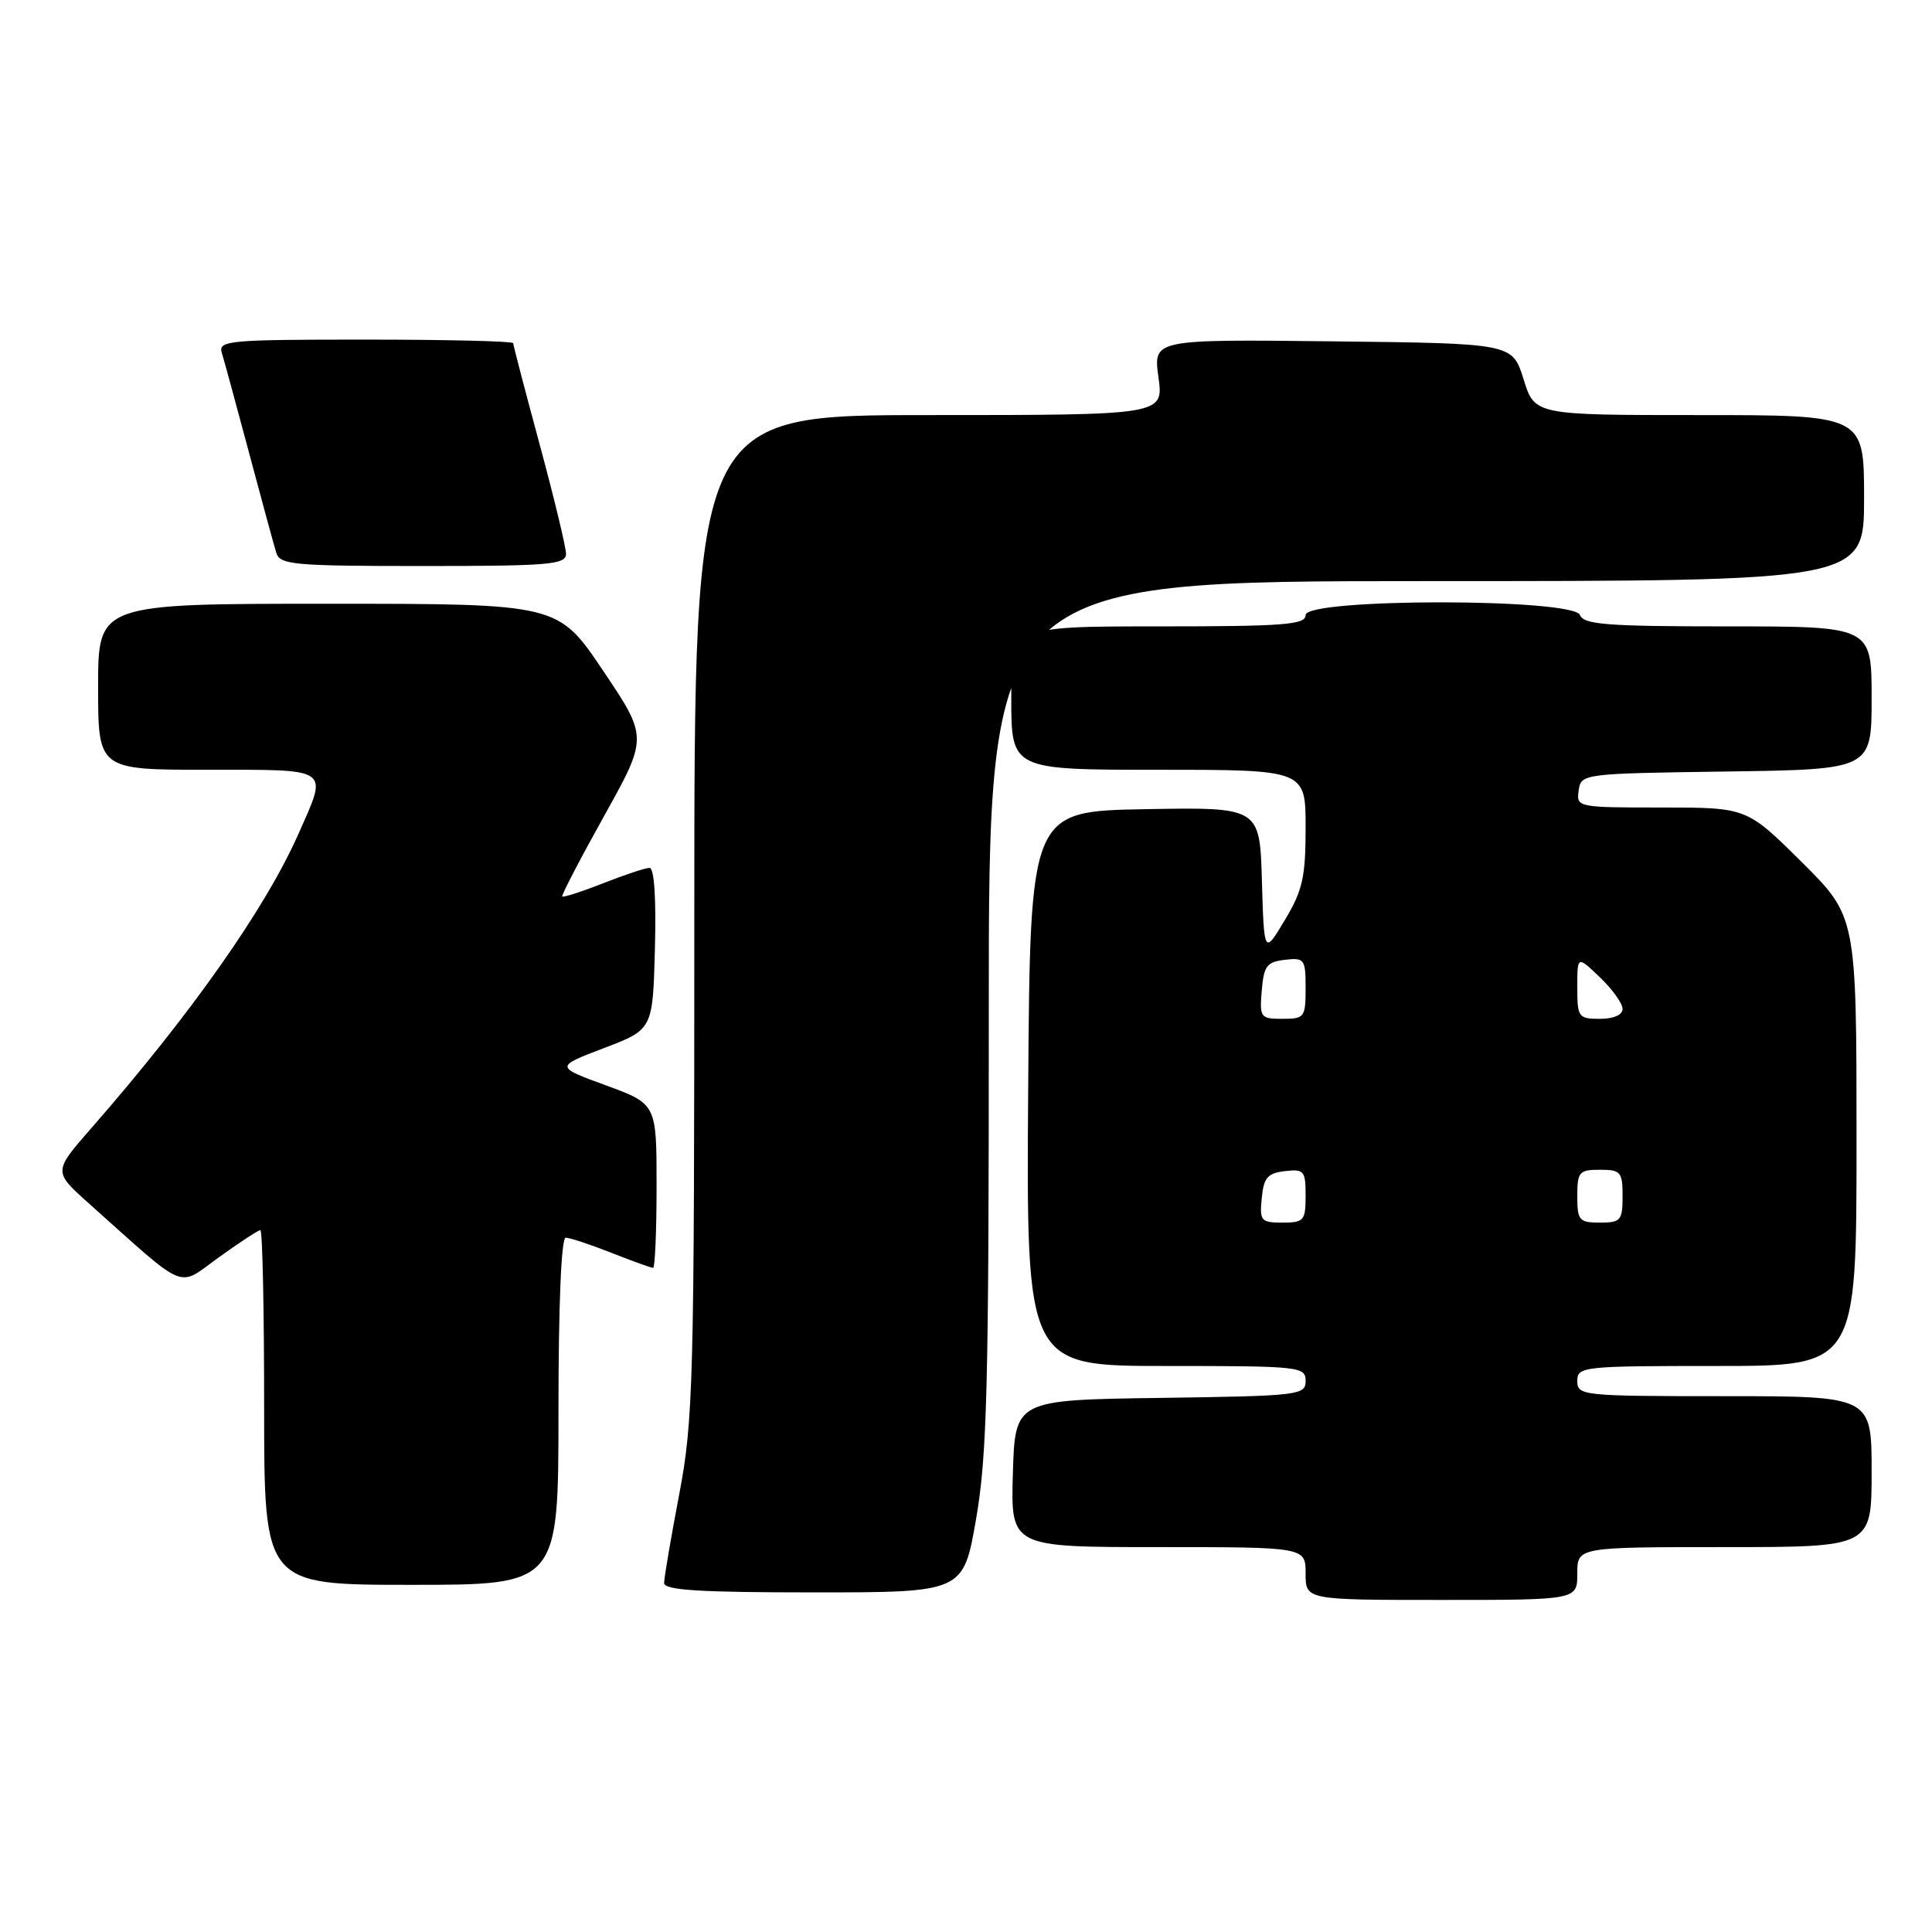 <?xml version="1.0" encoding="UTF-8" standalone="no"?>
<!DOCTYPE svg PUBLIC "-//W3C//DTD SVG 1.1//EN" "http://www.w3.org/Graphics/SVG/1.1/DTD/svg11.dtd" >
<svg xmlns="http://www.w3.org/2000/svg" xmlns:xlink="http://www.w3.org/1999/xlink" version="1.1" viewBox="0 0 256 256">
 <g >
 <path fill="currentColor"
d=" M 209.00 208.50 C 209.00 205.00 209.00 205.00 228.50 205.00 C 248.00 205.00 248.00 205.00 248.00 195.00 C 248.00 185.00 248.00 185.00 228.50 185.00 C 209.67 185.00 209.00 184.93 209.00 183.00 C 209.00 181.07 209.67 181.00 227.50 181.00 C 246.00 181.00 246.00 181.00 246.00 151.22 C 246.00 121.45 246.00 121.45 238.73 114.22 C 231.45 107.00 231.45 107.00 220.16 107.00 C 209.01 107.00 208.87 106.97 209.18 104.75 C 209.50 102.52 209.64 102.50 228.75 102.23 C 248.00 101.96 248.00 101.96 248.00 92.48 C 248.00 83.00 248.00 83.00 228.97 83.00 C 212.97 83.00 209.85 82.76 209.36 81.50 C 208.50 79.25 173.00 79.25 173.00 81.50 C 173.00 82.78 170.17 83.00 153.50 83.00 C 134.00 83.00 134.00 83.00 134.00 92.50 C 134.00 102.00 134.00 102.00 153.50 102.00 C 173.00 102.00 173.00 102.00 173.00 109.66 C 173.00 116.24 172.61 117.97 170.25 121.91 C 167.50 126.50 167.50 126.50 167.21 116.72 C 166.93 106.95 166.93 106.95 151.71 107.22 C 136.50 107.50 136.50 107.50 136.24 144.25 C 135.98 181.00 135.98 181.00 154.49 181.00 C 172.27 181.00 173.00 181.08 173.00 182.98 C 173.00 184.87 172.17 184.97 153.75 185.23 C 134.50 185.50 134.50 185.50 134.21 195.25 C 133.93 205.00 133.93 205.00 153.46 205.00 C 173.00 205.00 173.00 205.00 173.00 208.50 C 173.00 212.00 173.00 212.00 191.00 212.00 C 209.00 212.00 209.00 212.00 209.00 208.50 Z  M 129.34 201.25 C 130.80 192.86 131.03 183.54 131.02 134.25 C 131.00 77.00 131.00 77.00 189.00 77.00 C 247.00 77.00 247.00 77.00 247.00 66.00 C 247.00 55.00 247.00 55.00 225.18 55.00 C 203.35 55.00 203.35 55.00 201.88 50.25 C 200.40 45.50 200.40 45.50 176.60 45.23 C 152.81 44.96 152.81 44.96 153.50 49.98 C 154.19 55.00 154.19 55.00 123.09 55.00 C 92.00 55.00 92.00 55.00 92.00 121.25 C 92.00 183.34 91.87 188.16 90.00 198.00 C 88.90 203.77 88.00 209.06 88.00 209.75 C 88.00 210.71 92.62 211.00 107.83 211.00 C 127.65 211.00 127.65 211.00 129.34 201.25 Z  M 74.00 187.00 C 74.00 172.92 74.37 164.00 74.96 164.00 C 75.49 164.00 78.21 164.90 81.00 166.00 C 83.79 167.10 86.28 168.00 86.54 168.00 C 86.79 168.00 87.00 163.11 87.00 157.14 C 87.00 146.28 87.00 146.28 80.27 143.81 C 73.55 141.35 73.55 141.35 80.02 138.88 C 86.50 136.41 86.50 136.41 86.78 125.70 C 86.96 119.07 86.69 115.00 86.07 115.00 C 85.52 115.00 82.75 115.92 79.91 117.04 C 77.07 118.16 74.63 118.94 74.50 118.79 C 74.37 118.63 76.87 113.82 80.06 108.10 C 85.85 97.70 85.85 97.70 79.90 88.85 C 73.95 80.00 73.95 80.00 43.47 80.00 C 13.00 80.00 13.00 80.00 13.00 91.00 C 13.00 102.00 13.00 102.00 27.50 102.00 C 44.02 102.00 43.47 101.62 39.57 110.44 C 35.18 120.37 25.33 134.36 12.07 149.52 C 7.06 155.25 7.06 155.25 11.78 159.46 C 25.07 171.33 23.38 170.63 29.00 166.60 C 31.75 164.62 34.23 163.00 34.50 163.00 C 34.78 163.00 35.00 173.57 35.00 186.50 C 35.00 210.00 35.00 210.00 54.50 210.00 C 74.00 210.00 74.00 210.00 74.00 187.00 Z  M 75.00 73.39 C 75.00 72.50 73.42 65.97 71.50 58.86 C 69.58 51.76 68.00 45.73 68.00 45.47 C 68.00 45.21 59.19 45.00 48.43 45.00 C 30.26 45.00 28.90 45.12 29.39 46.75 C 29.69 47.71 31.31 53.67 33.00 60.00 C 34.69 66.33 36.31 72.29 36.61 73.25 C 37.09 74.84 38.90 75.00 56.07 75.00 C 72.80 75.00 75.00 74.81 75.00 73.39 Z  M 167.19 158.75 C 167.45 156.04 167.96 155.45 170.25 155.18 C 172.80 154.89 173.00 155.13 173.00 158.43 C 173.00 161.75 172.78 162.00 169.94 162.00 C 167.08 162.00 166.89 161.78 167.19 158.75 Z  M 209.00 158.50 C 209.00 155.28 209.24 155.00 212.00 155.00 C 214.76 155.00 215.00 155.28 215.00 158.50 C 215.00 161.72 214.76 162.00 212.00 162.00 C 209.24 162.00 209.00 161.72 209.00 158.50 Z  M 167.19 131.25 C 167.46 127.99 167.86 127.46 170.25 127.18 C 172.85 126.88 173.00 127.09 173.00 130.93 C 173.00 134.80 172.85 135.00 169.94 135.00 C 167.01 135.00 166.89 134.83 167.19 131.25 Z  M 209.00 130.81 C 209.00 126.63 209.00 126.63 212.00 129.50 C 213.65 131.08 215.00 132.96 215.00 133.69 C 215.00 134.48 213.81 135.00 212.00 135.00 C 209.14 135.00 209.00 134.80 209.00 130.81 Z "/>
</g>
</svg>